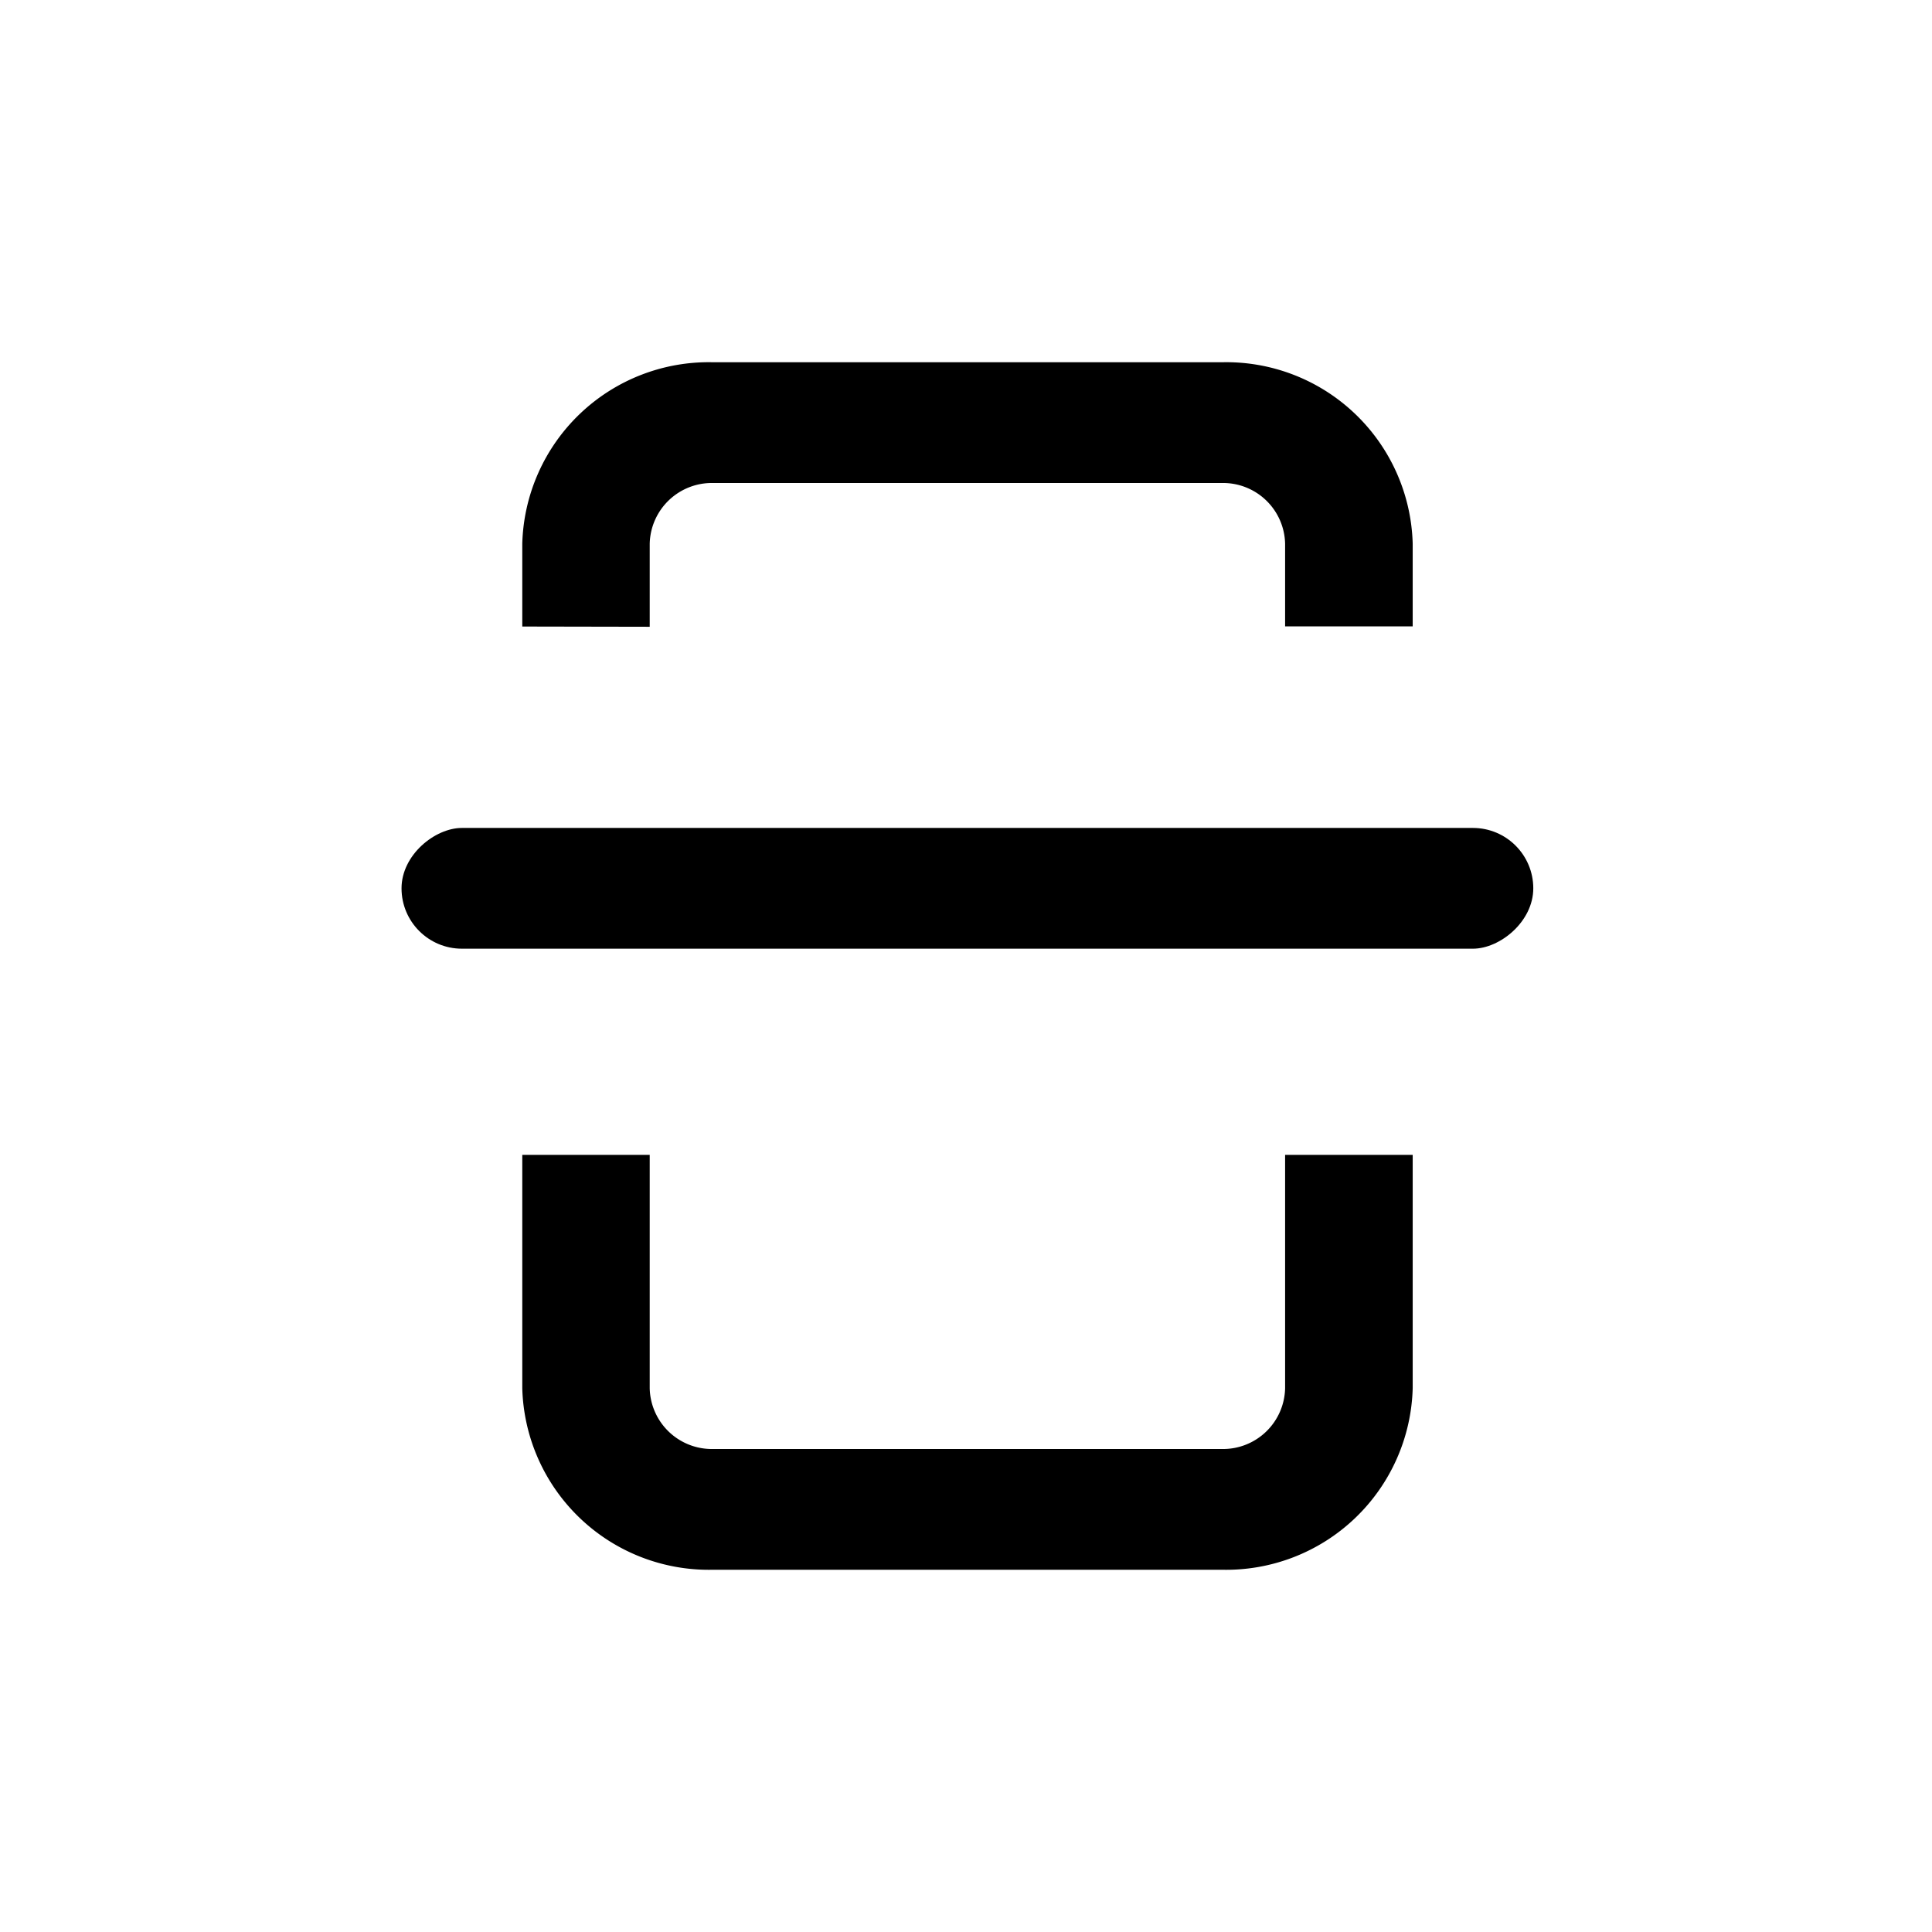 <svg id="Scan_Tablet" data-name="Scan Tablet" xmlns="http://www.w3.org/2000/svg" width="24" height="24" viewBox="0 0 24 24">
  <rect id="Shape" width="24" height="24"  opacity="0"/>
  <g id="Scan" transform="translate(4.988 4.5)">
    <path id="Mobile" d="M8.691,15H2.37A2.318,2.318,0,0,1,0,12.746v-2.9H1.583v2.9a.772.772,0,0,0,.787.754H8.691a.771.771,0,0,0,.785-.754v-2.9h1.585v2.9A2.318,2.318,0,0,1,8.691,15ZM1.583,3.286h0L0,3.283V2.253A2.317,2.317,0,0,1,2.37,0H8.691a2.317,2.317,0,0,1,2.37,2.253V3.281H9.476V2.253A.771.771,0,0,0,8.691,1.5H2.37a.772.772,0,0,0-.787.754V3.286Z" transform="translate(1.5 0)"  />
    <rect id="Shape-2" data-name="Shape" width="1.5" height="14.059" rx="0.75" transform="translate(0 7.285) rotate(-90)"  />
  </g>
</svg>

